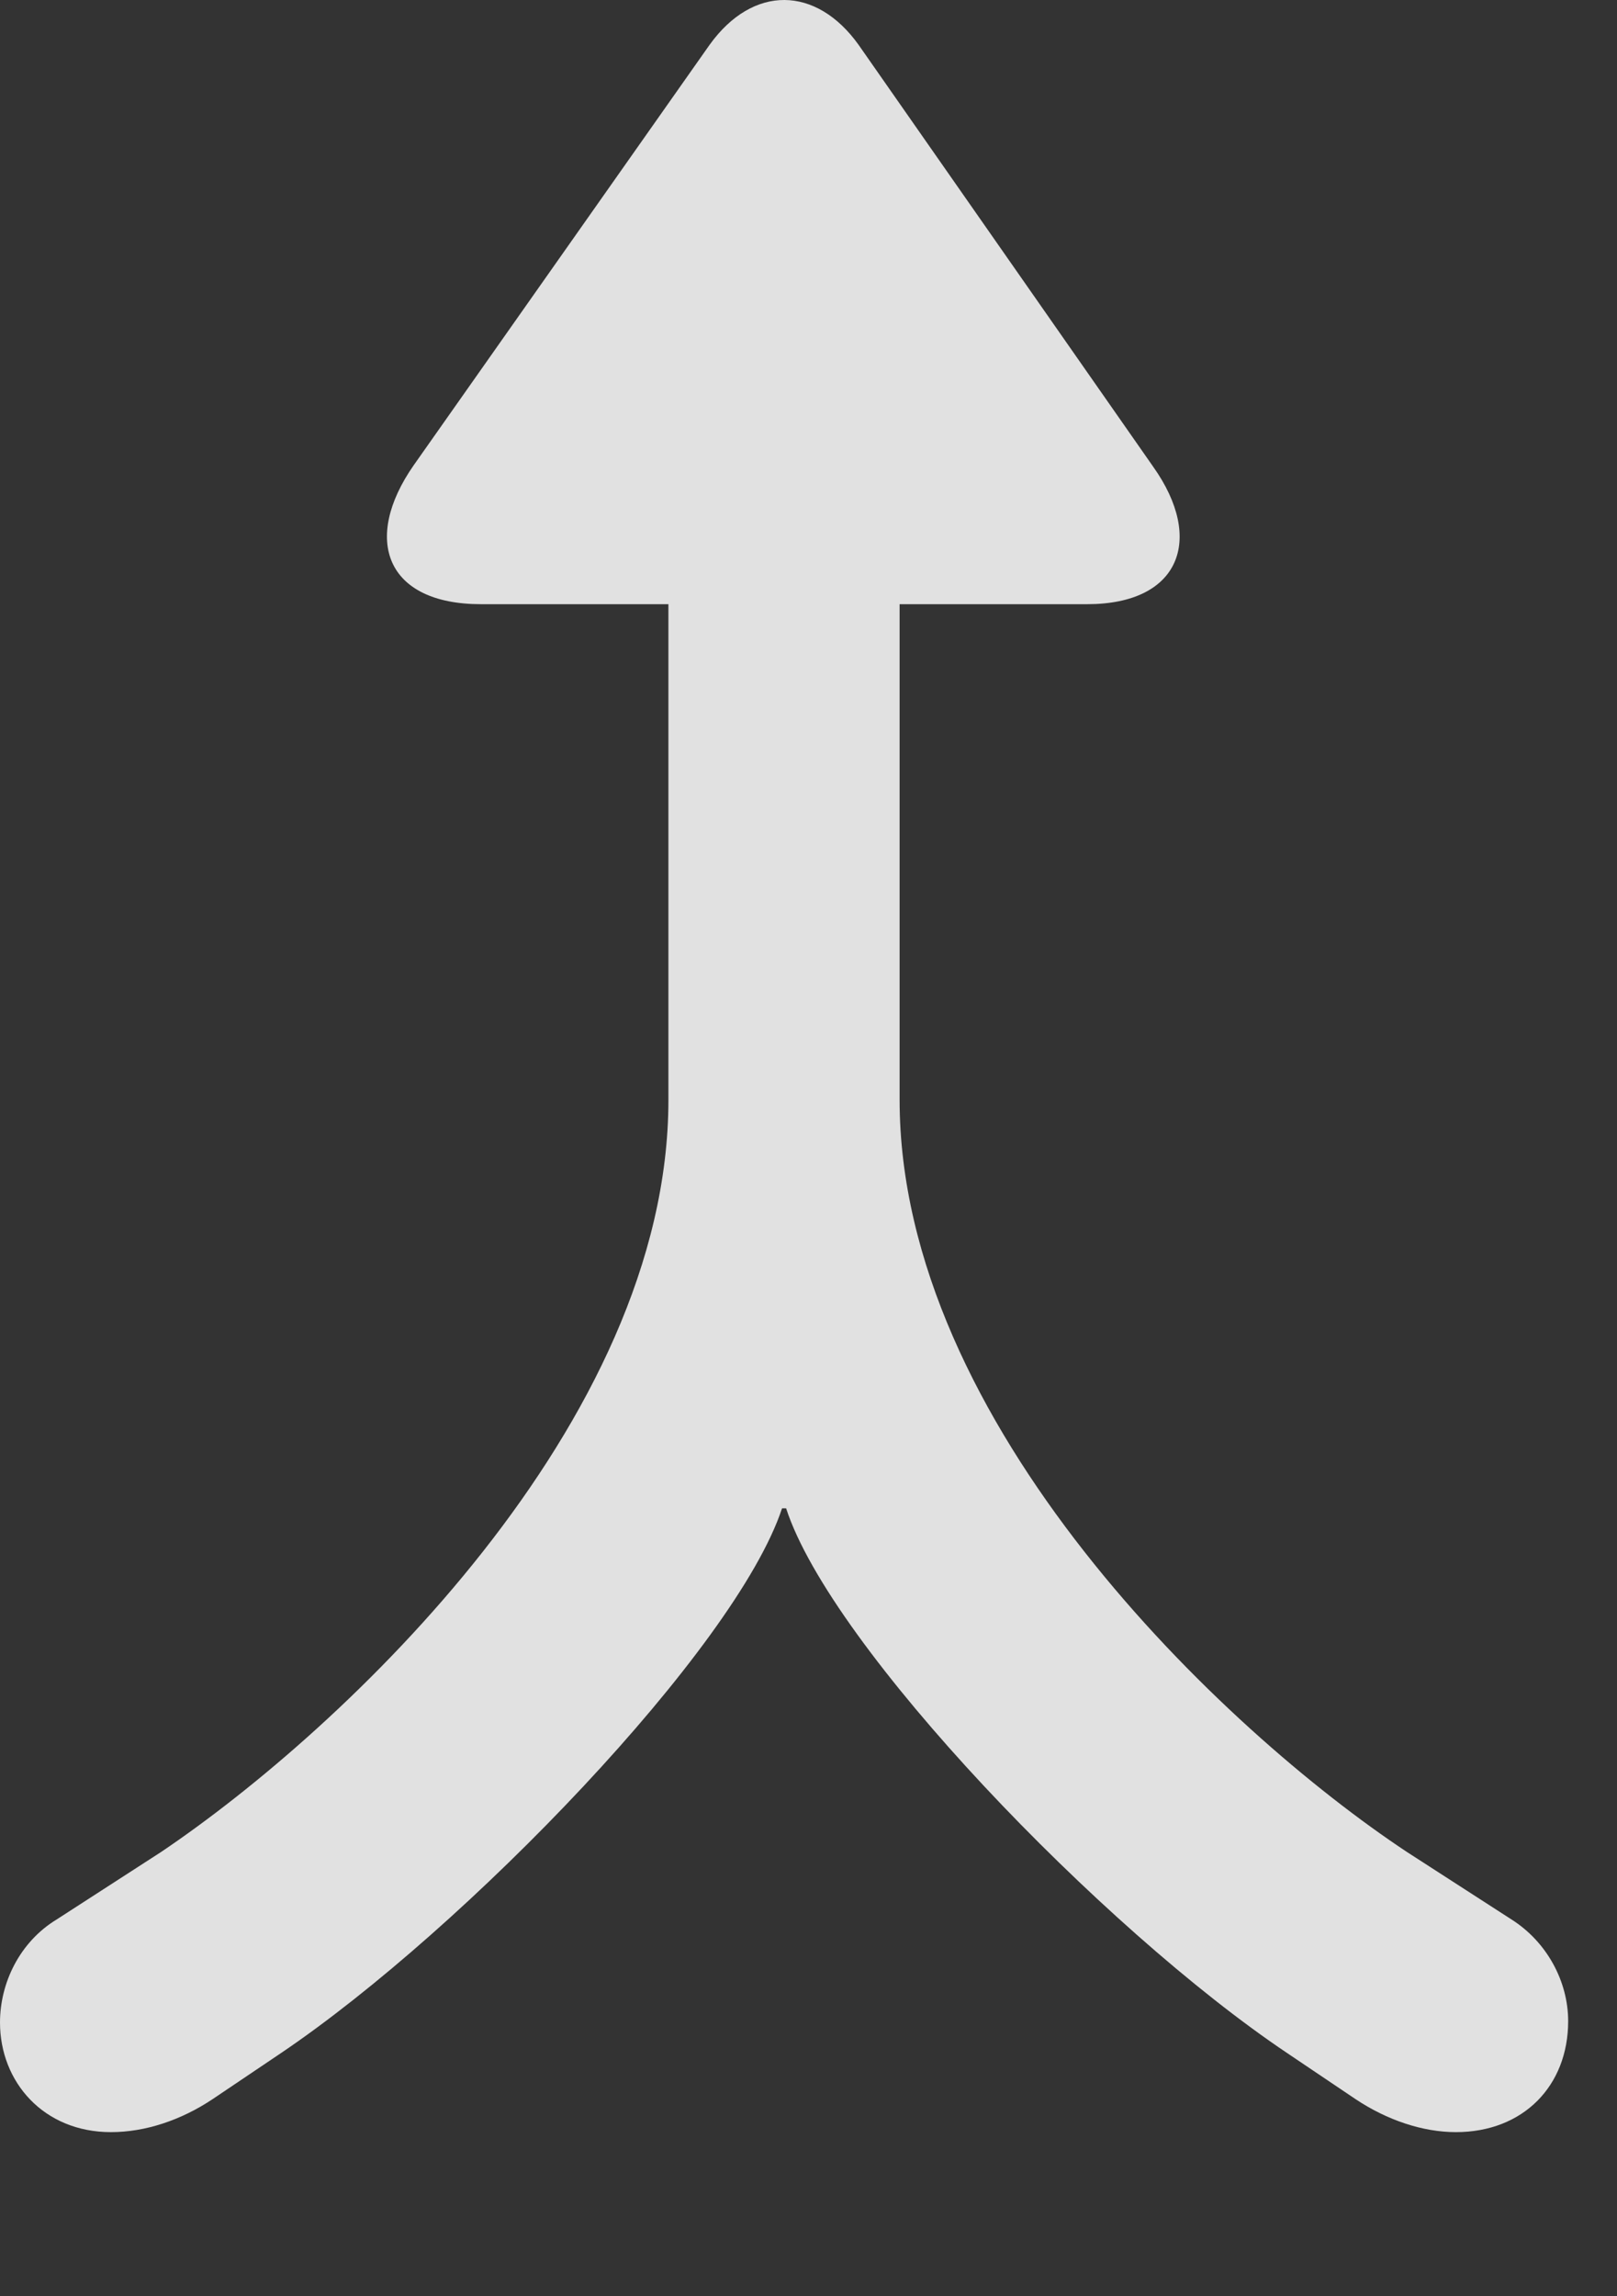 <?xml version="1.0" encoding="UTF-8"?>
<!--Generator: Apple Native CoreSVG 326-->
<!DOCTYPE svg
PUBLIC "-//W3C//DTD SVG 1.1//EN"
       "http://www.w3.org/Graphics/SVG/1.1/DTD/svg11.dtd">
<svg version="1.1" xmlns="http://www.w3.org/2000/svg" xmlns:xlink="http://www.w3.org/1999/xlink" viewBox="0 0 11.953 16.965">
 <rect x="0" y="0" width="11.953" height="16.965" fill="#333333" stroke="none"/>
 <g>
  <rect height="16.965" opacity="0" width="11.953" x="0" y="0"/>
  <path d="M0.82 15.753C1.074 15.753 1.338 15.665 1.572 15.509L2.08 15.167C3.438 14.249 5.439 12.179 5.781 11.144L5.811 11.144C6.143 12.169 8.145 14.249 9.512 15.167L10.02 15.509C10.254 15.665 10.518 15.753 10.762 15.753C11.26 15.753 11.592 15.411 11.592 14.933C11.592 14.64 11.435 14.347 11.172 14.181L10.4 13.683C9.043 12.784 6.65 10.519 6.65 8.126L6.65 3.146L4.941 3.146L4.941 8.126C4.941 10.519 2.539 12.775 1.191 13.683L0.42 14.181C0.146 14.347 0 14.65 0 14.943C0 15.382 0.322 15.753 0.82 15.753ZM3.555 4.464L8.037 4.464C8.721 4.464 8.906 3.986 8.525 3.449L6.348 0.333C6.035-0.106 5.566-0.116 5.244 0.333L3.057 3.439C2.676 3.986 2.852 4.464 3.555 4.464Z" fill="white" fill-opacity="0.85"/>
 </g>
</svg>
